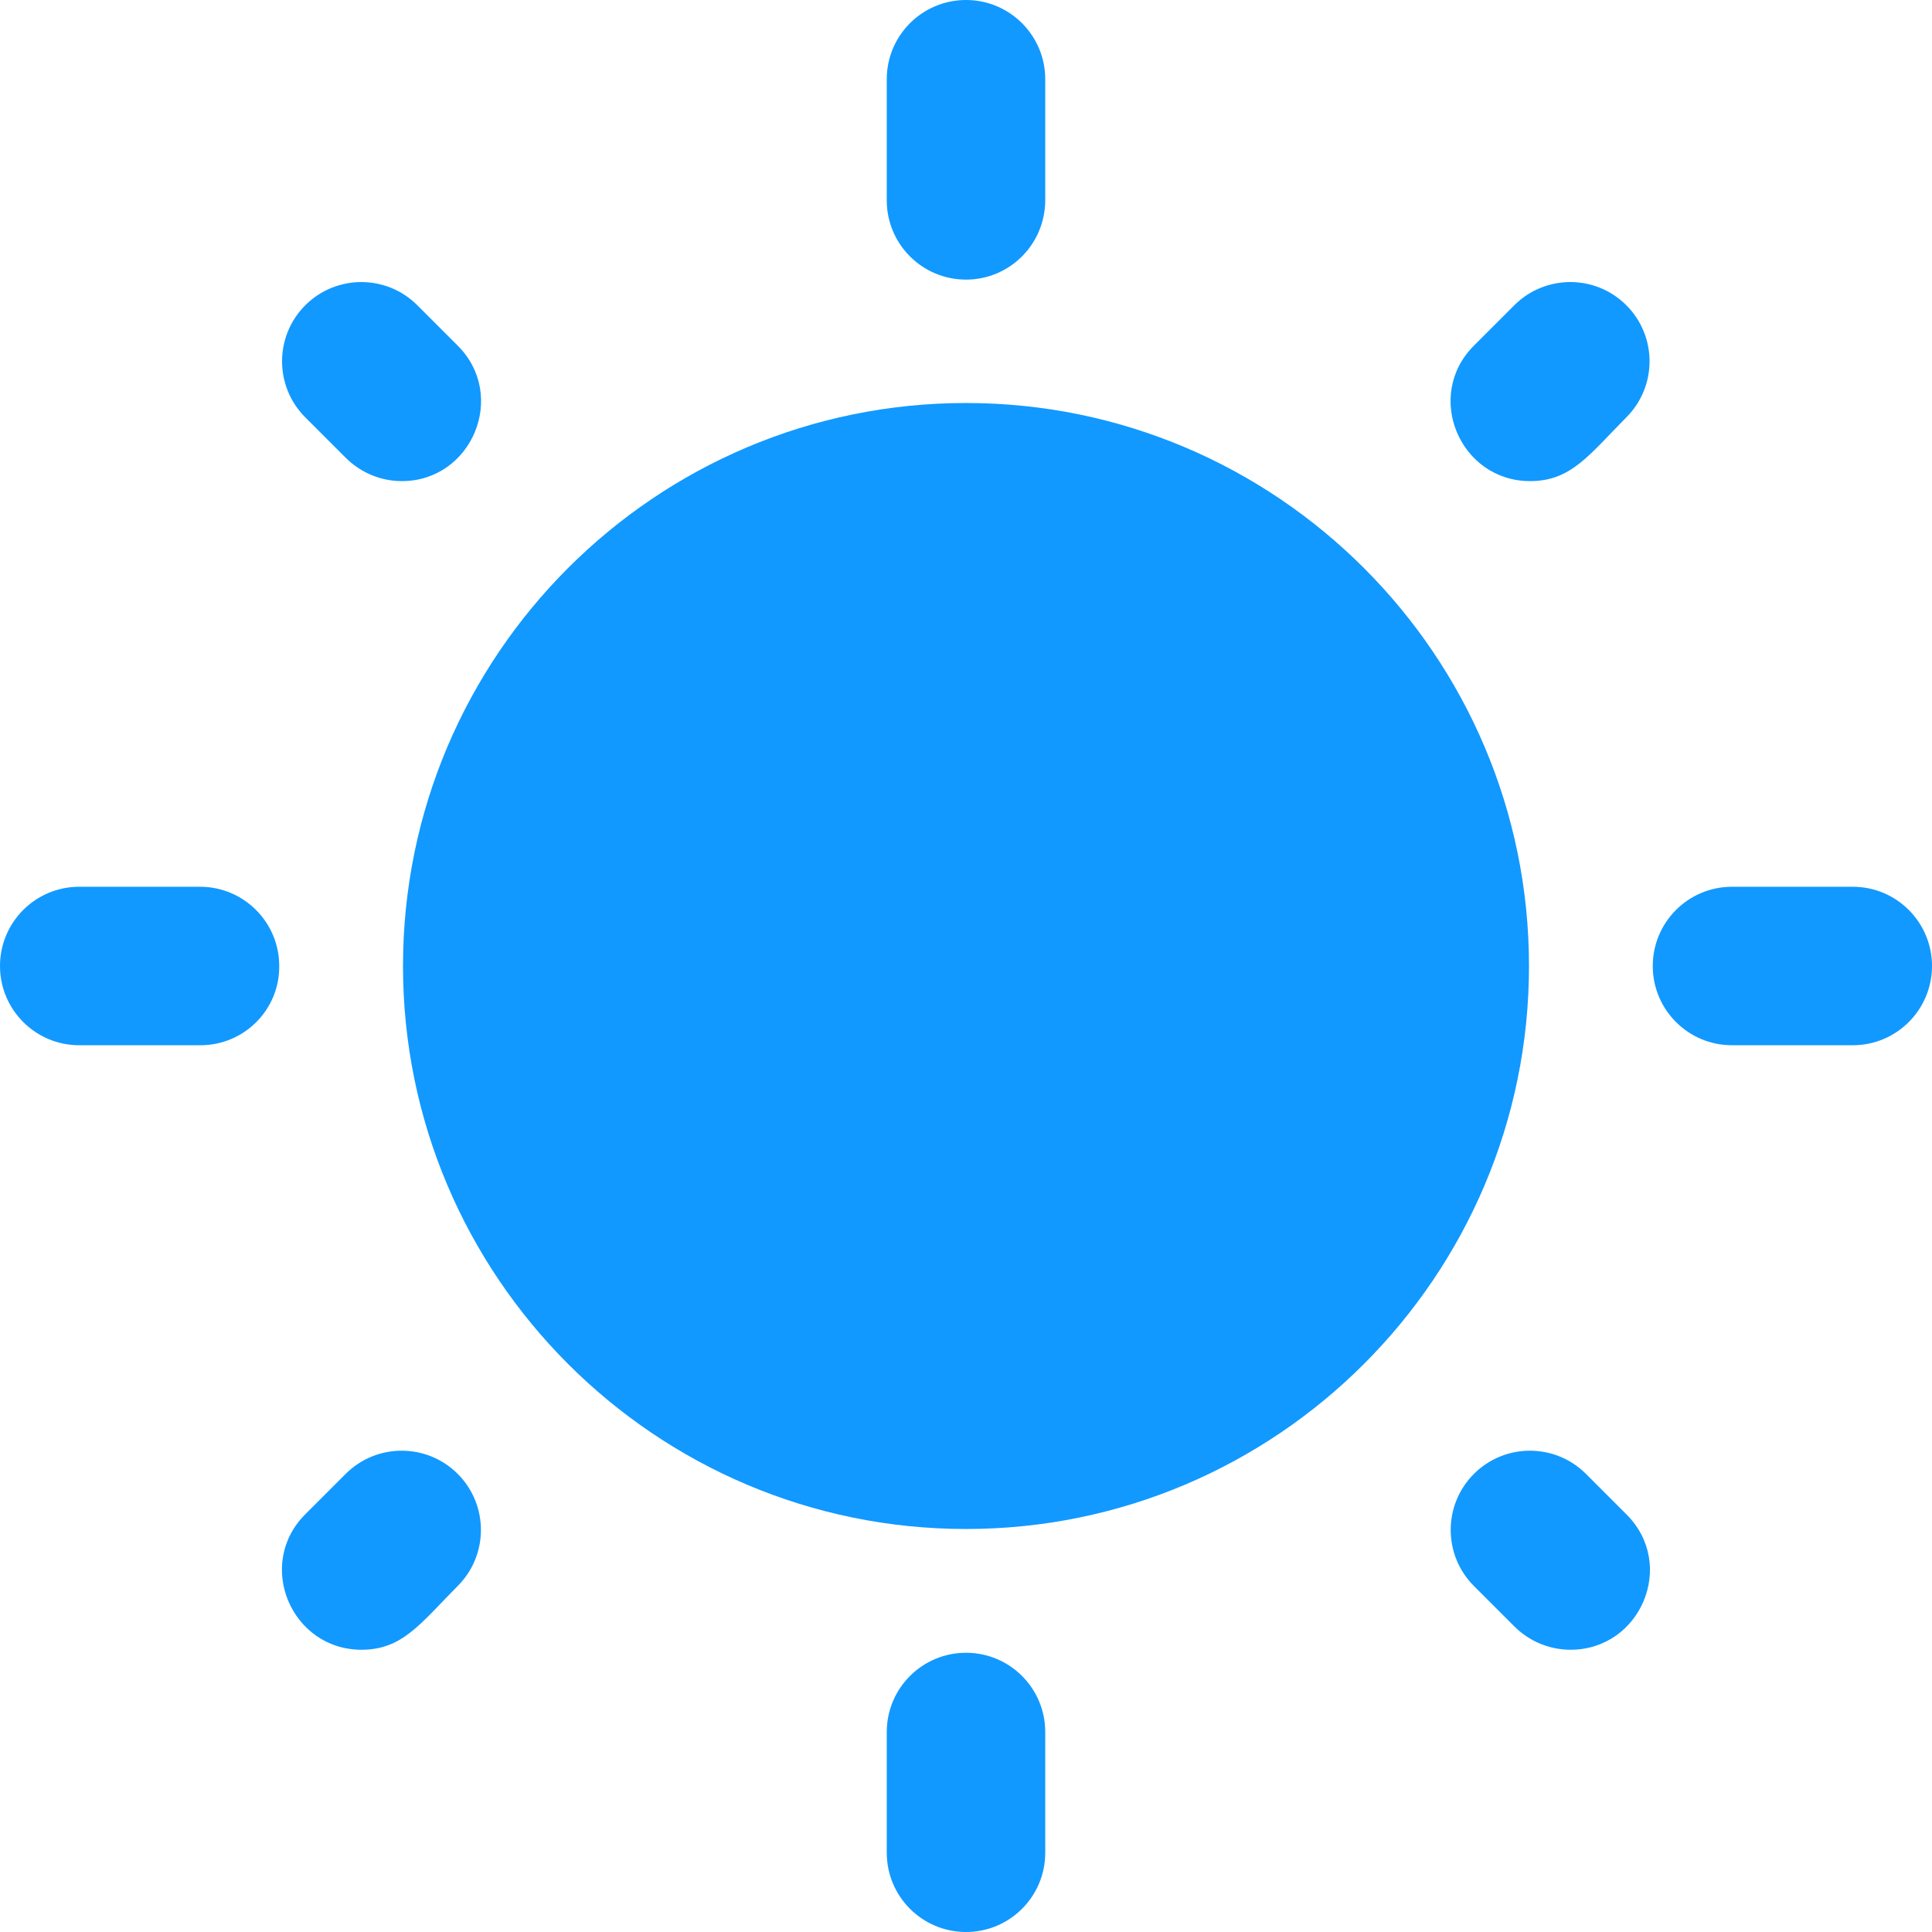 <?xml version="1.0" encoding="utf-8"?>
<!-- Generator: Adobe Illustrator 24.3.0, SVG Export Plug-In . SVG Version: 6.00 Build 0)  -->
<svg version="1.1" id="Layer_1" xmlns="http://www.w3.org/2000/svg" xmlns:xlink="http://www.w3.org/1999/xlink" x="0px" y="0px"
	 viewBox="0 0 512 512" style="enable-background:new 0 0 512 512;" xml:space="preserve">
<style type="text/css">
	.st0{fill:#1199FF;}
</style>
<path class="st0" d="M256,405.2c-82.3,0-149.2-66.9-149.2-149.2S173.7,106.8,256,106.8S405.2,173.7,405.2,256S338.3,405.2,256,405.2
	L256,405.2z"/>
<path class="st0" d="M256,74.1c-11.6,0-21-9.4-21-21V21c0-11.6,9.4-21,21-21c11.6,0,21,9.4,21,21v32C277,64.7,267.6,74.1,256,74.1
	L256,74.1z"/>
<path class="st0" d="M53.1,277H21c-11.6,0-21-9.4-21-21c0-11.6,9.4-21,21-21h32c11.6,0,21,9.4,21,21C74.1,267.6,64.7,277,53.1,277z"
	/>
<path class="st0" d="M256,512c-11.6,0-21-9.4-21-21v-32c0-11.6,9.4-21,21-21c11.6,0,21,9.4,21,21v32C277,502.6,267.6,512,256,512
	L256,512z"/>
<path class="st0" d="M491,277h-32c-11.6,0-21-9.4-21-21c0-11.6,9.4-21,21-21h32c11.6,0,21,9.4,21,21C512,267.6,502.6,277,491,277z"
	/>
<path class="st0" d="M405.5,127.5c-18.6,0-28.2-22.6-14.9-35.9l10.7-10.7c8.2-8.2,21.5-8.2,29.7,0c8.2,8.2,8.2,21.5,0,29.7
	C421,120.7,416.3,127.5,405.5,127.5z"/>
<path class="st0" d="M106.5,127.5c-5.4,0-10.8-2.1-14.9-6.2l-10.7-10.7c-8.2-8.2-8.2-21.5,0-29.7c8.2-8.2,21.5-8.2,29.7,0l10.7,10.7
	C134.6,104.9,125,127.5,106.5,127.5z"/>
<path class="st0" d="M95.8,437.2c-18.6,0-28.2-22.6-14.9-35.9l10.7-10.7c8.2-8.2,21.5-8.2,29.7,0c8.2,8.2,8.2,21.5,0,29.7
	C111.3,430.4,106.6,437.2,95.8,437.2z"/>
<path class="st0" d="M416.2,437.2c-5.4,0-10.8-2.1-14.9-6.2l-10.7-10.7c-8.2-8.2-8.2-21.5,0-29.7c8.2-8.2,21.5-8.2,29.7,0l10.7,10.7
	C444.4,414.6,434.8,437.2,416.2,437.2z"/>
</svg>
